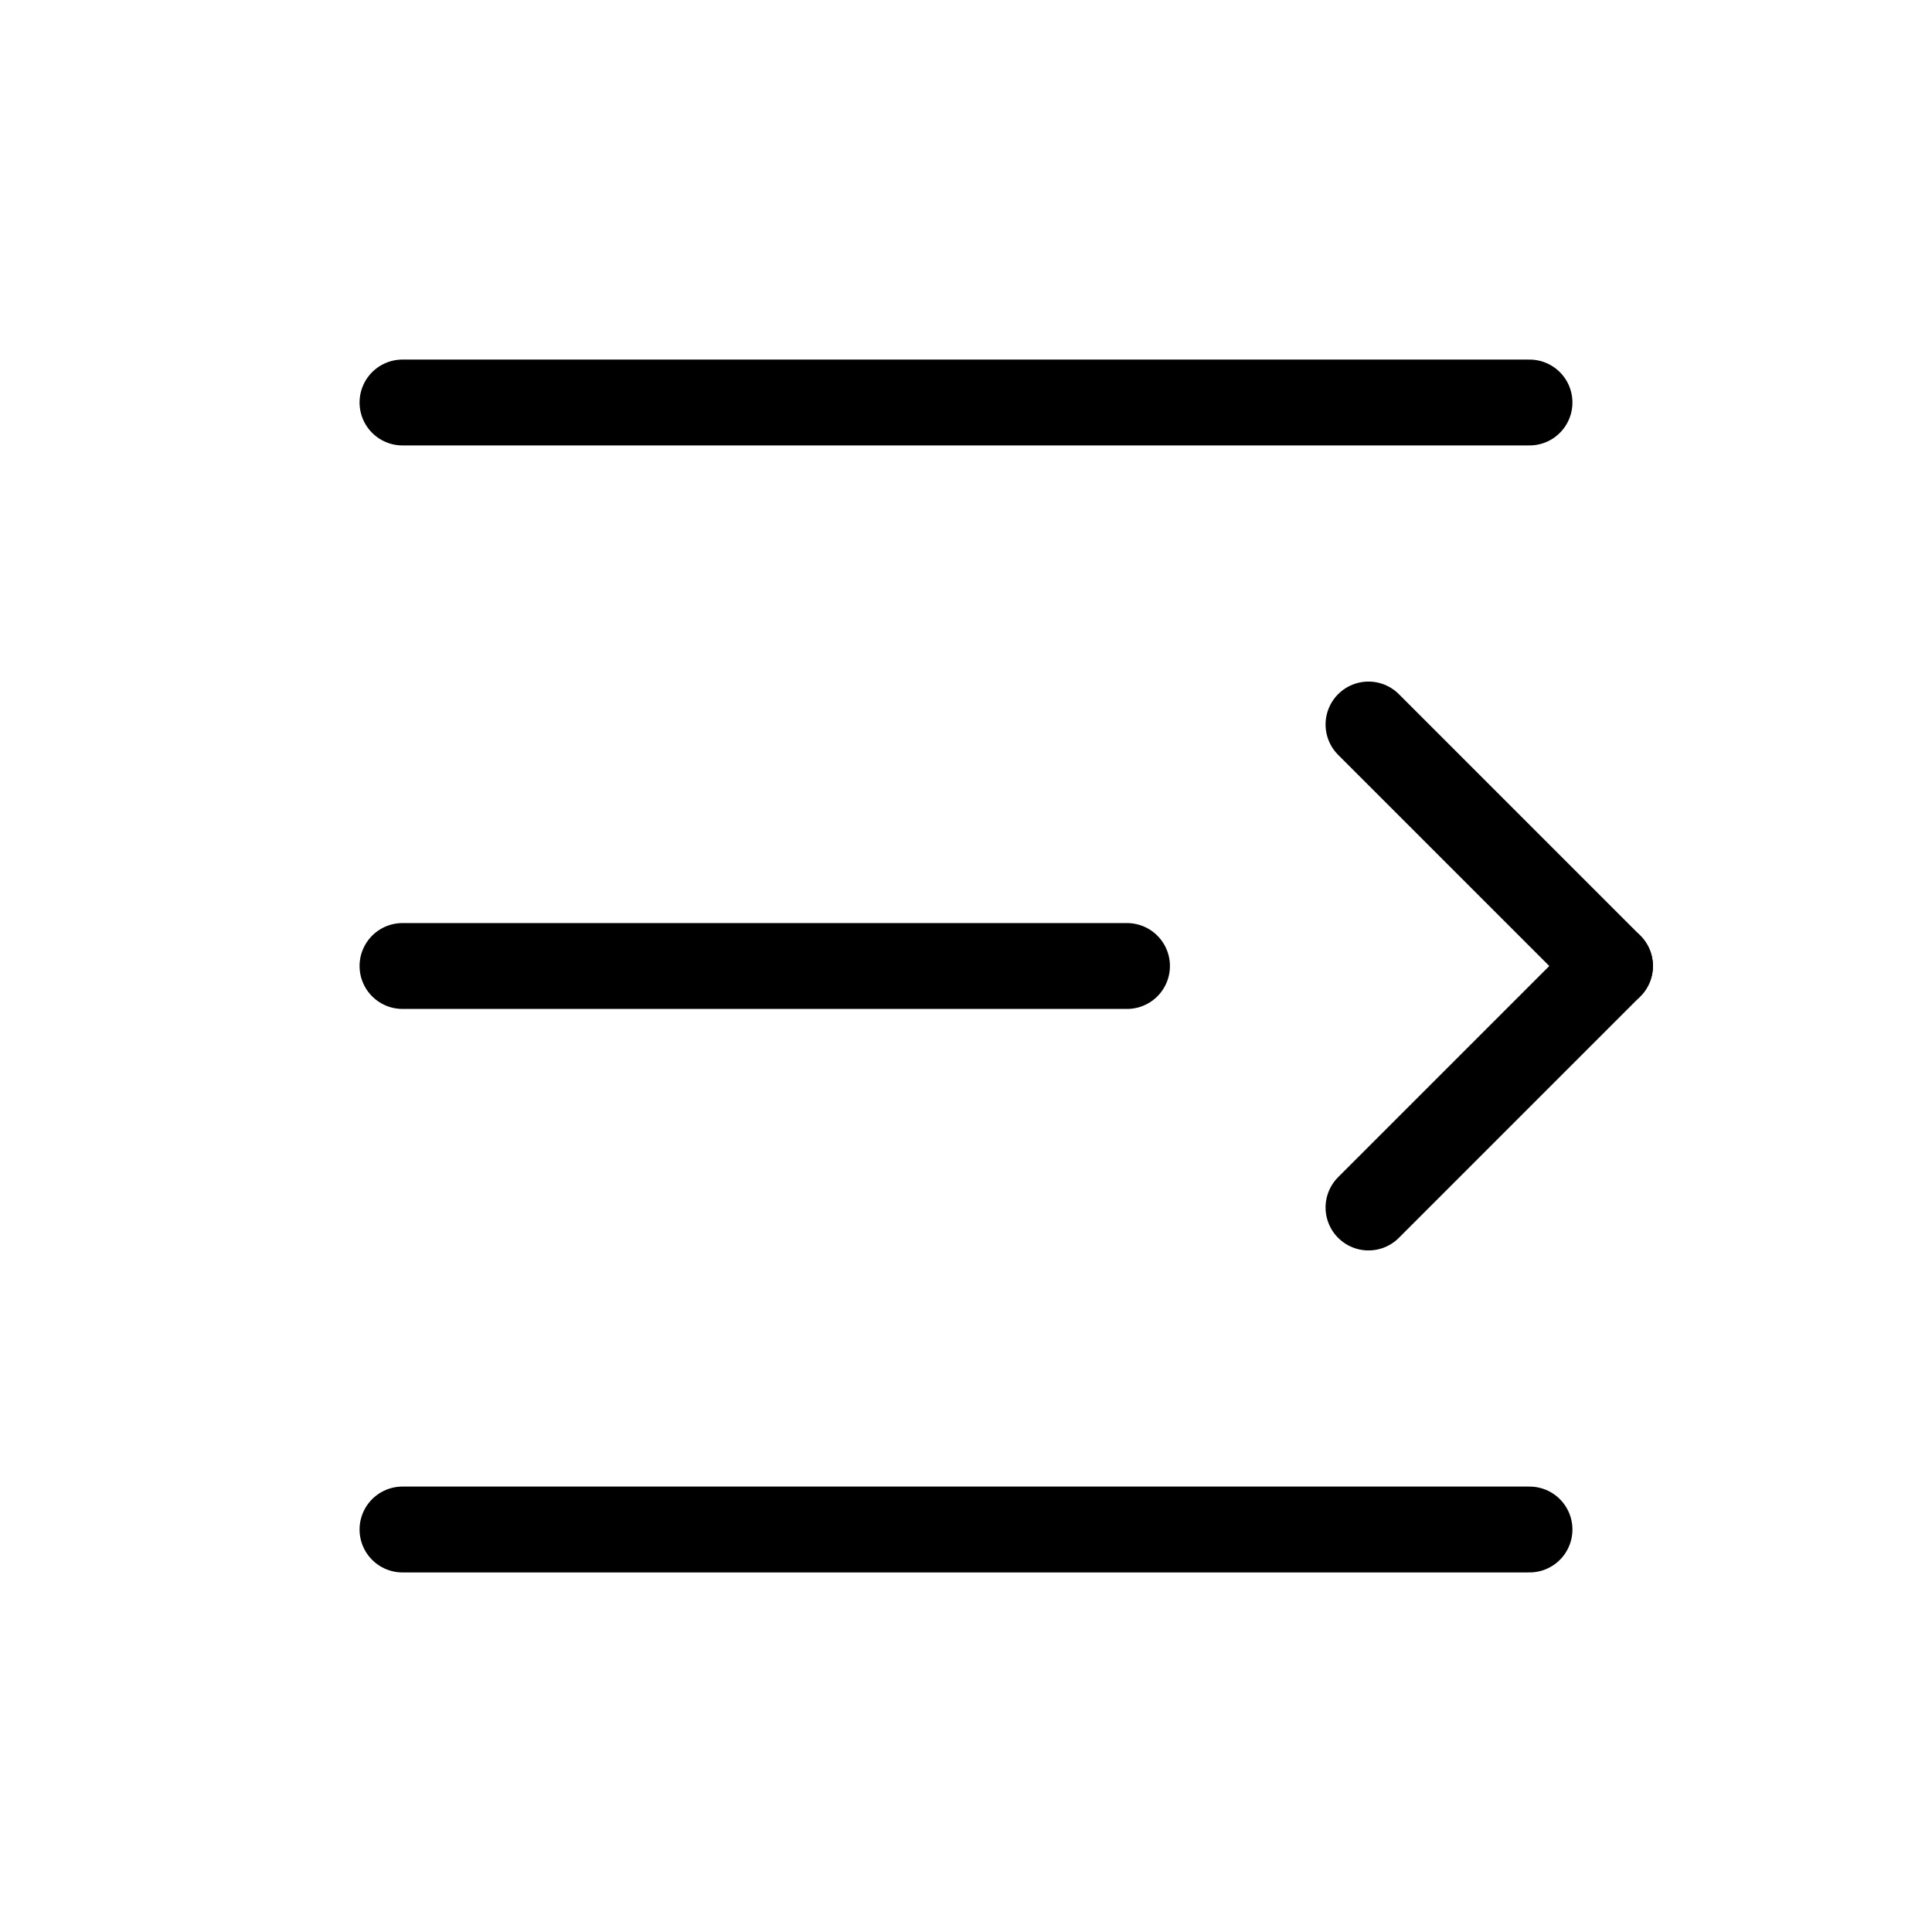 <svg width="45" height="45" viewBox="0 0 45 45" fill="none" xmlns="http://www.w3.org/2000/svg">
<path class="icon__color-element" d="M9.375 22.5H26.25" stroke="black" stroke-width="2" stroke-linecap="round"/>
<path class="icon__color-element" d="M9.375 35.625H35.625" stroke="black" stroke-width="2" stroke-linecap="round"/>
<path class="icon__color-element" d="M9.375 9.375H35.625" stroke="black" stroke-width="2" stroke-linecap="round"/>
<path class="icon__color-element" d="M31.875 28.125L37.5 22.5" stroke="black" stroke-width="2" stroke-linecap="round"/>
<path class="icon__color-element" d="M31.875 16.875L37.5 22.5" stroke="black" stroke-width="2" stroke-linecap="round"/>
</svg>
